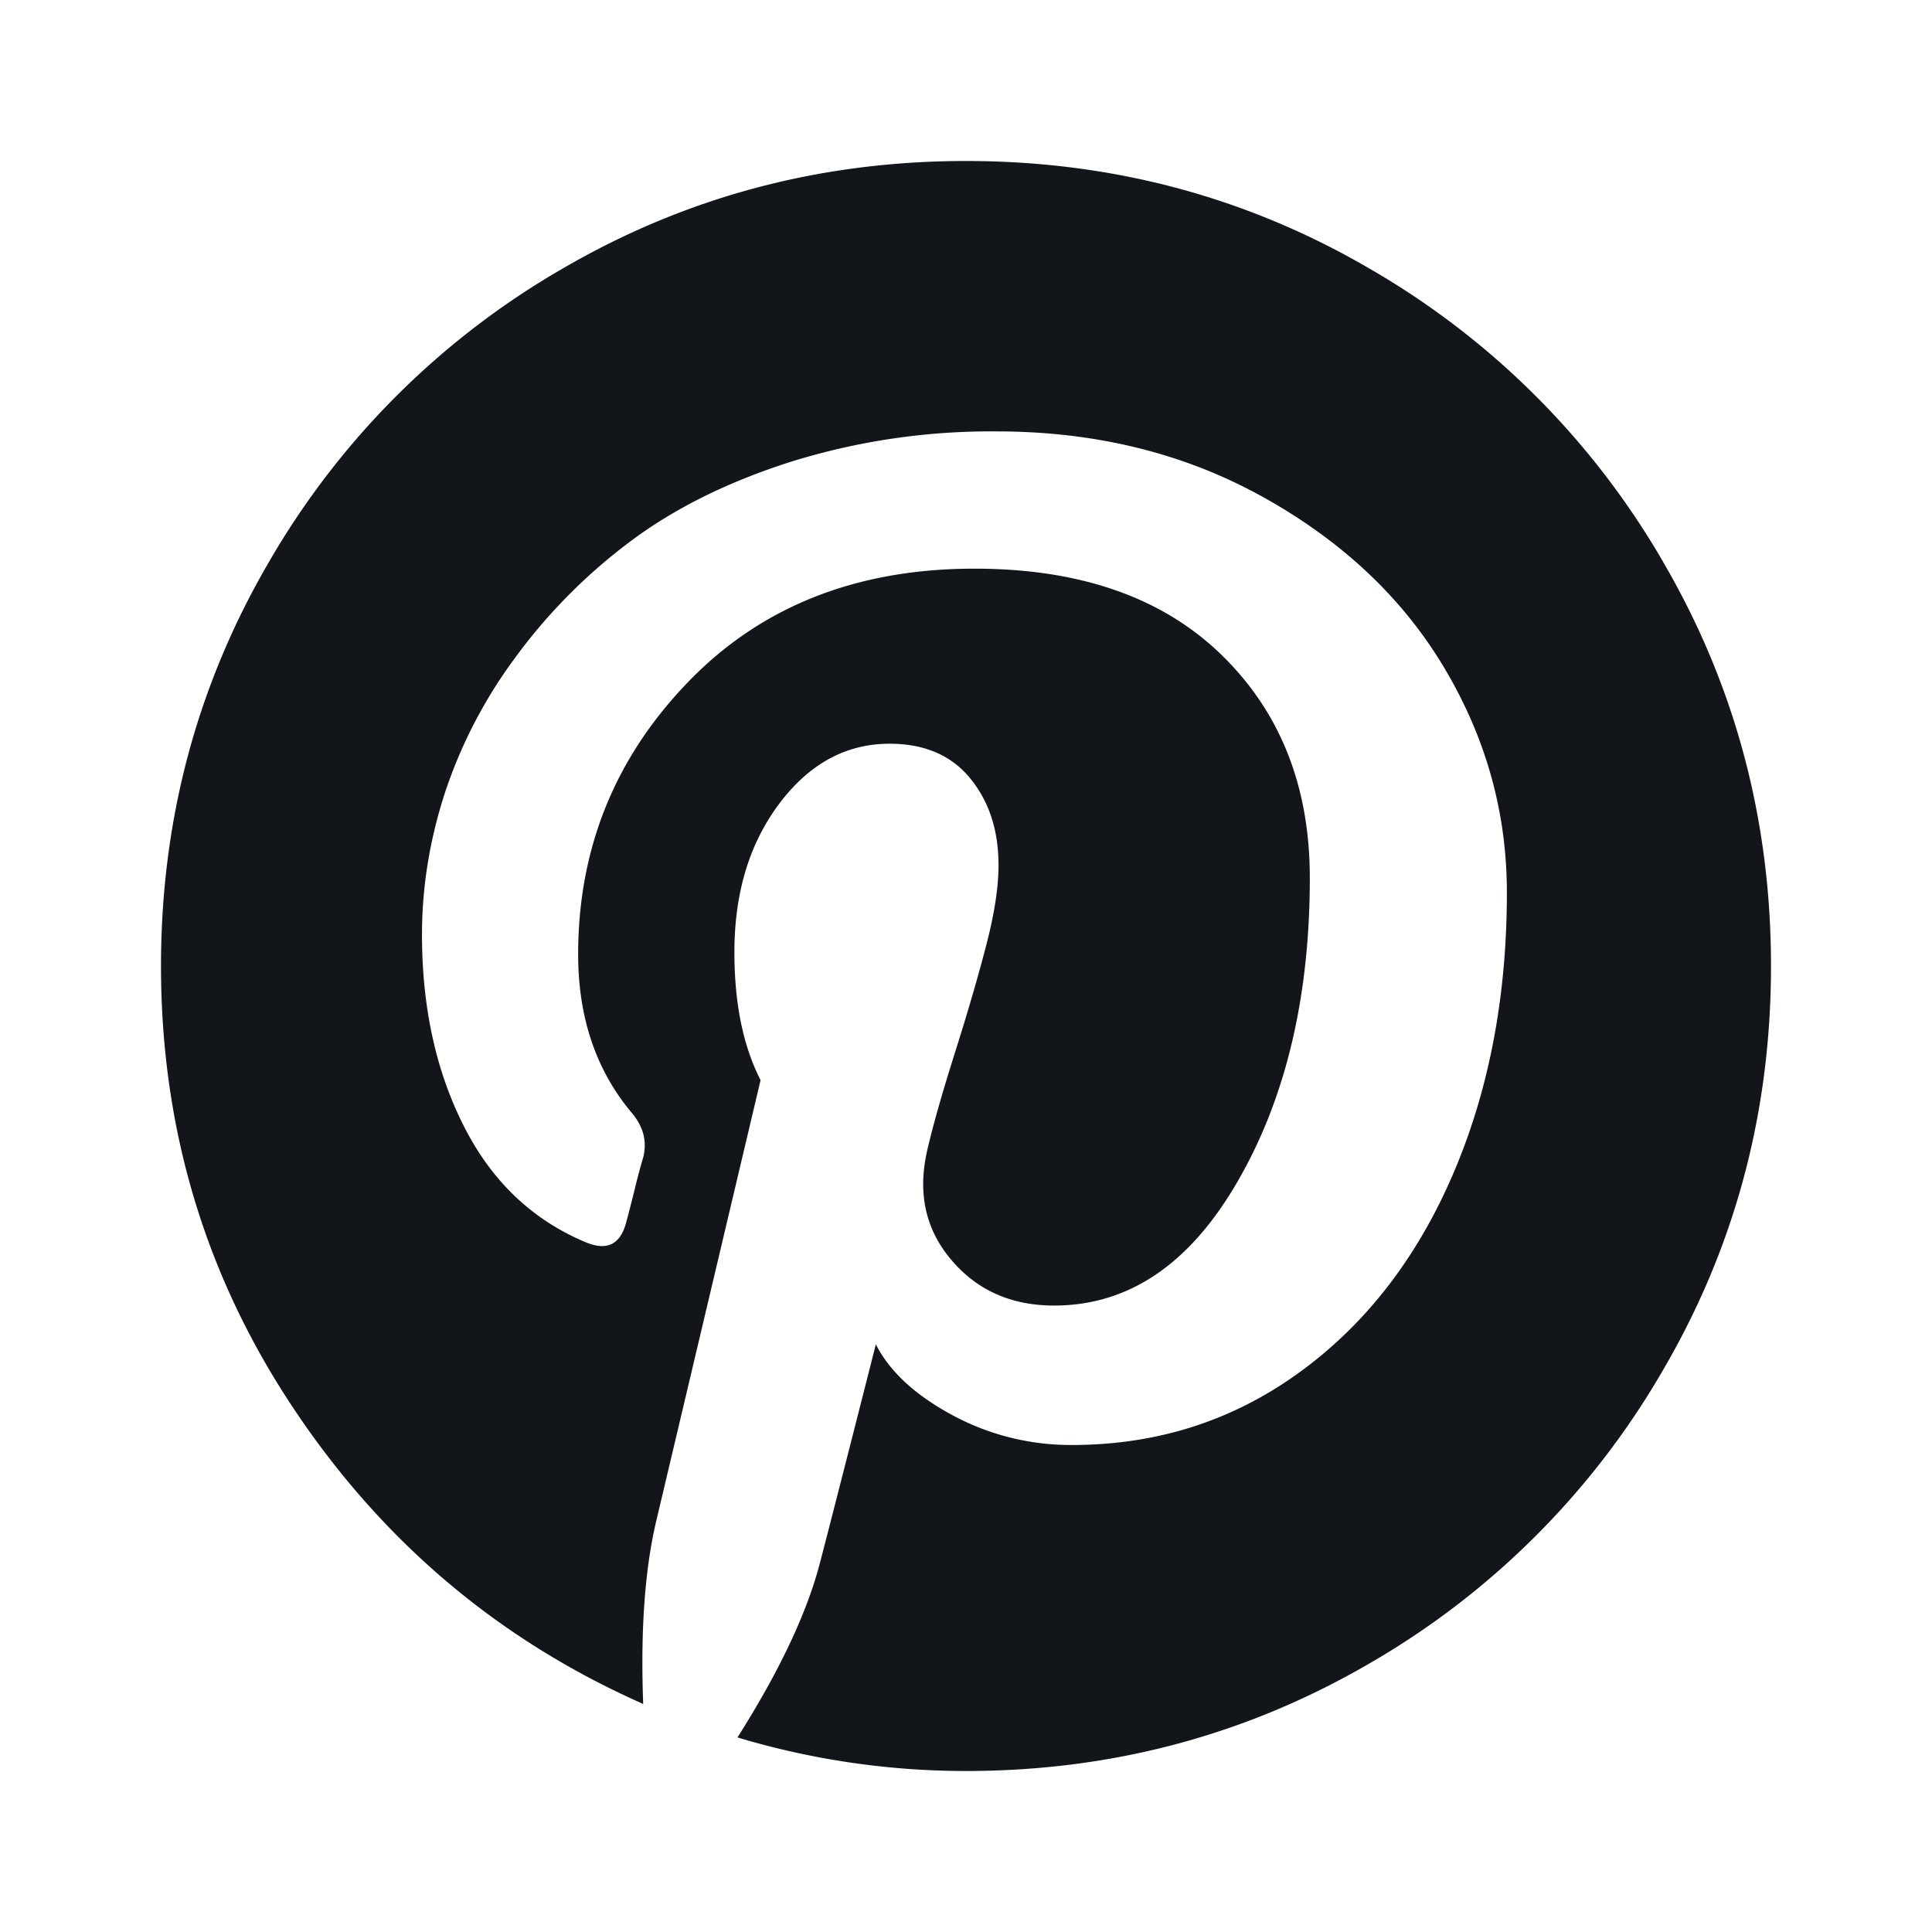 <svg xmlns="http://www.w3.org/2000/svg" width="24" height="24"><path color="#12161A" fill="currentColor" d="M20.66 6.98a9.958 9.958 0 00-3.64-3.639C15.49 2.447 13.816 2 12 2c-1.814 0-3.487.447-5.019 1.341a9.954 9.954 0 00-3.64 3.64C2.447 8.512 2 10.185 2 12c0 2.022.551 3.858 1.654 5.507 1.102 1.65 2.548 2.87 4.336 3.66-.035-.93.022-1.698.17-2.306l1.288-5.443c-.217-.425-.325-.954-.325-1.588 0-.738.186-1.354.56-1.85.373-.494.829-.741 1.367-.741.434 0 .768.143 1.002.43.235.286.352.646.352 1.08 0 .27-.05.597-.15.983-.1.387-.23.834-.39 1.341-.161.508-.276.914-.346 1.218-.121.53-.021.983.3 1.36.32.378.746.567 1.276.567.929 0 1.69-.516 2.285-1.55.595-1.032.892-2.287.892-3.762 0-1.138-.367-2.062-1.1-2.774-.734-.712-1.756-1.068-3.067-1.068-1.467 0-2.654.471-3.561 1.413-.907.942-1.361 2.068-1.361 3.379 0 .781.221 1.437.664 1.966.148.174.195.36.143.56a7.472 7.472 0 00-.104.39c-.052.209-.087.344-.104.404-.07.278-.234.365-.495.26-.668-.277-1.176-.759-1.523-1.445-.348-.685-.521-1.48-.521-2.382 0-.582.093-1.164.28-1.745a5.951 5.951 0 01.872-1.686 6.852 6.852 0 011.42-1.44c.55-.416 1.221-.75 2.011-1.002a8.36 8.36 0 012.553-.377c1.233 0 2.34.273 3.32.82.981.547 1.73 1.254 2.246 2.122.517.868.775 1.797.775 2.787 0 1.302-.226 2.474-.677 3.516-.451 1.041-1.09 1.86-1.914 2.454-.825.595-1.762.892-2.813.892a3.09 3.09 0 01-1.485-.371c-.46-.248-.777-.54-.95-.879-.39 1.536-.625 2.452-.703 2.747-.165.616-.504 1.328-1.016 2.136A9.856 9.856 0 0012 22c1.814 0 3.487-.447 5.02-1.341a9.953 9.953 0 003.639-3.64C21.553 15.488 22 13.815 22 12c0-1.813-.446-3.487-1.34-5.019z"/></svg>